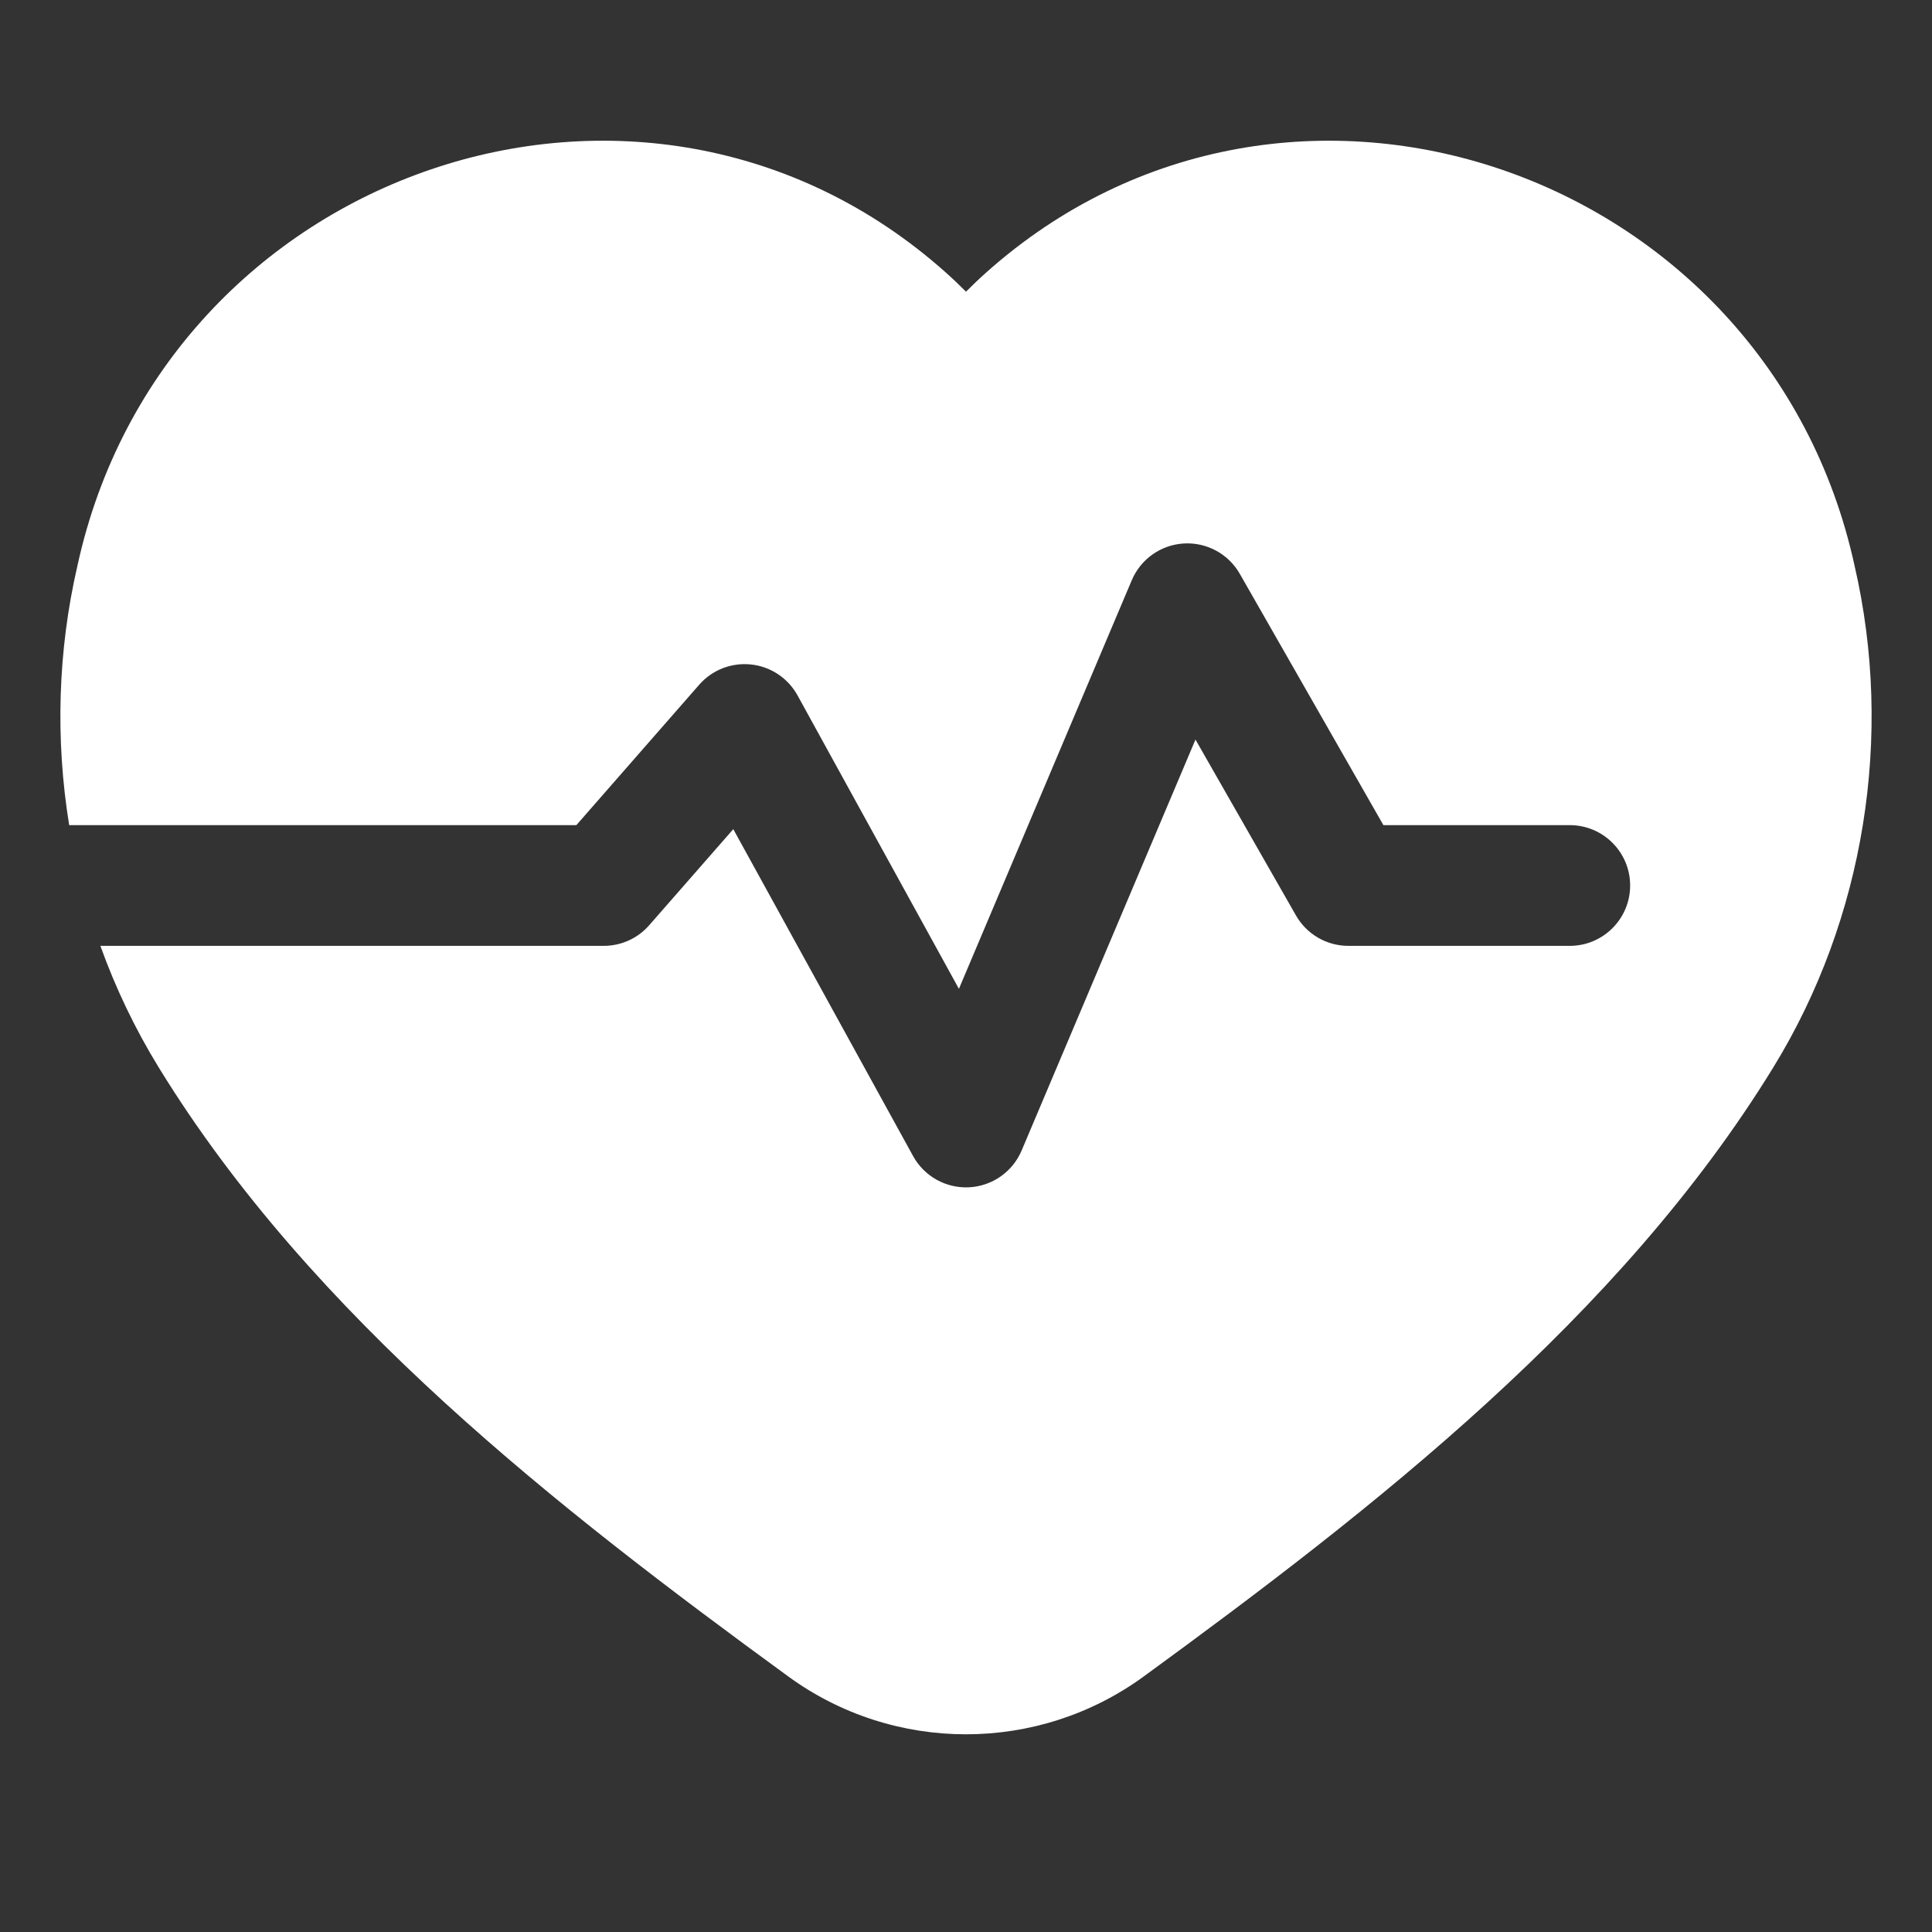 <svg width="66" height="66" viewBox="0 0 66 66" fill="none" xmlns="http://www.w3.org/2000/svg">
<rect x="0" y="0" width="66" height="66" fill="#333333" stroke="none"/>
<path d="M2.647 19.318C5.606 5.774 22.002 0.116 32.306 9.306C32.54 9.514 32.773 9.737 33 9.964C33.227 9.737 33.46 9.514 33.694 9.306C43.998 0.116 60.394 5.774 63.353 19.318C64.701 25.143 63.692 31.398 60.578 36.465C55.337 45.002 46.922 51.541 39.075 57.268C35.46 59.906 30.54 59.906 26.925 57.268C19.078 51.541 10.663 45.002 5.422 36.465C4.615 35.151 3.949 33.758 3.429 32.312H20.625C21.22 32.312 21.785 32.056 22.177 31.608L25.05 28.325L31.193 39.494C31.574 40.186 32.317 40.6 33.106 40.56C33.895 40.519 34.592 40.032 34.9 39.304L40.839 25.265L44.272 31.273C44.639 31.916 45.322 32.312 46.062 32.312H53.625C54.764 32.312 55.688 31.389 55.688 30.25C55.688 29.111 54.764 28.188 53.625 28.188H47.259L42.353 19.602C41.964 18.921 41.223 18.52 40.44 18.566C39.657 18.613 38.969 19.099 38.663 19.821L32.758 33.78L27.245 23.756C26.92 23.166 26.329 22.772 25.66 22.7C24.991 22.627 24.328 22.885 23.885 23.392L19.689 28.188H2.363C1.888 25.259 1.972 22.235 2.647 19.318Z" fill="white"/>
</svg>
